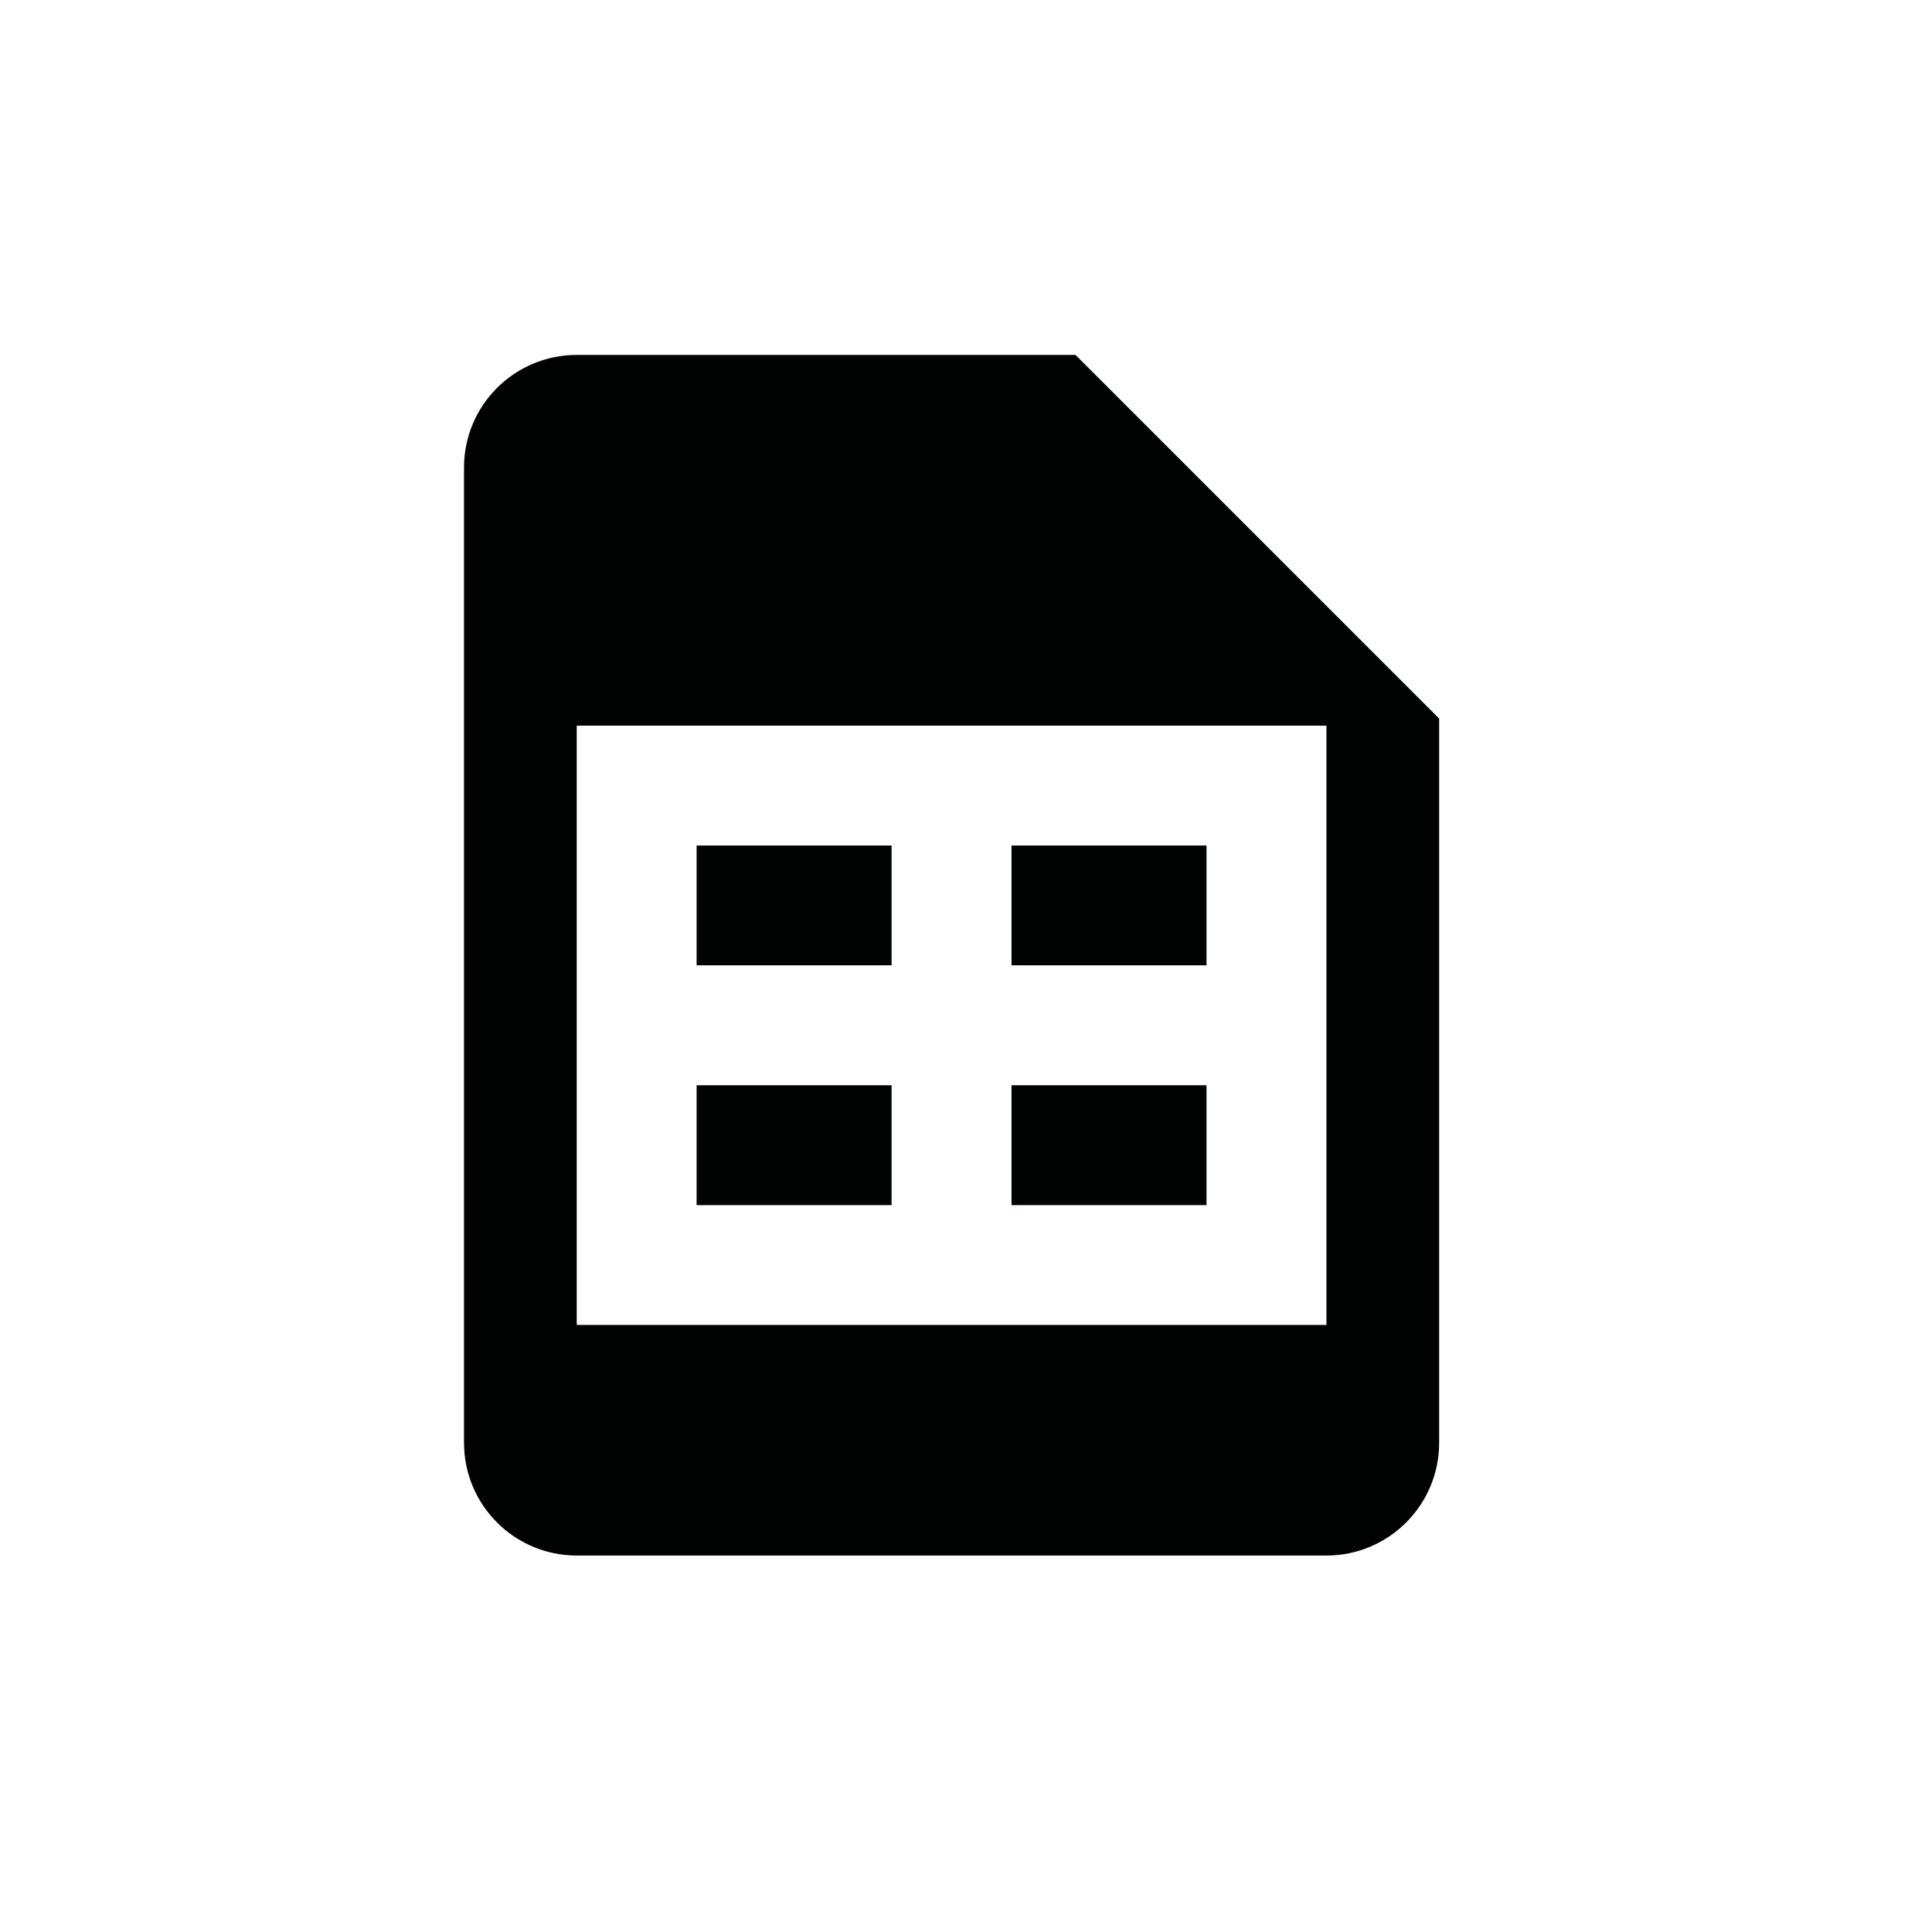 <?xml version="1.0" encoding="utf-8"?>
<!-- Generator: Adobe Illustrator 16.0.4, SVG Export Plug-In . SVG Version: 6.00 Build 0)  -->
<!DOCTYPE svg PUBLIC "-//W3C//DTD SVG 1.1//EN" "http://www.w3.org/Graphics/SVG/1.1/DTD/svg11.dtd">
<svg version="1.1" id="Layer_1" xmlns="http://www.w3.org/2000/svg" xmlns:xlink="http://www.w3.org/1999/xlink" x="0px" y="0px"
	 width="28.35px" height="28.35px" viewBox="0 0 28.35 28.35" enable-background="new 0 0 28.35 28.35" xml:space="preserve">
<g>
	<rect x="10.222" y="12.407" fill="#010202" width="2.861" height="1.758"/>
	<rect x="10.222" y="15.925" fill="#010202" width="2.861" height="1.759"/>
	<path fill="#010202" d="M15.782,5.208H8.464c-0.915,0-1.655,0.741-1.655,1.651v14.312c0,0.914,0.741,1.655,1.655,1.655h11
		c0.913,0,1.654-0.741,1.654-1.655V10.544L15.782,5.208z M19.464,10.928v1.479v5.276v1.479v0.28H8.463v-0.28v-1.479v-5.276v-1.479
		v-0.28h11.001V10.928z"/>
	<rect x="14.843" y="12.407" fill="#010202" width="2.861" height="1.758"/>
	<rect x="14.843" y="15.925" fill="#010202" width="2.861" height="1.759"/>
</g>
</svg>
